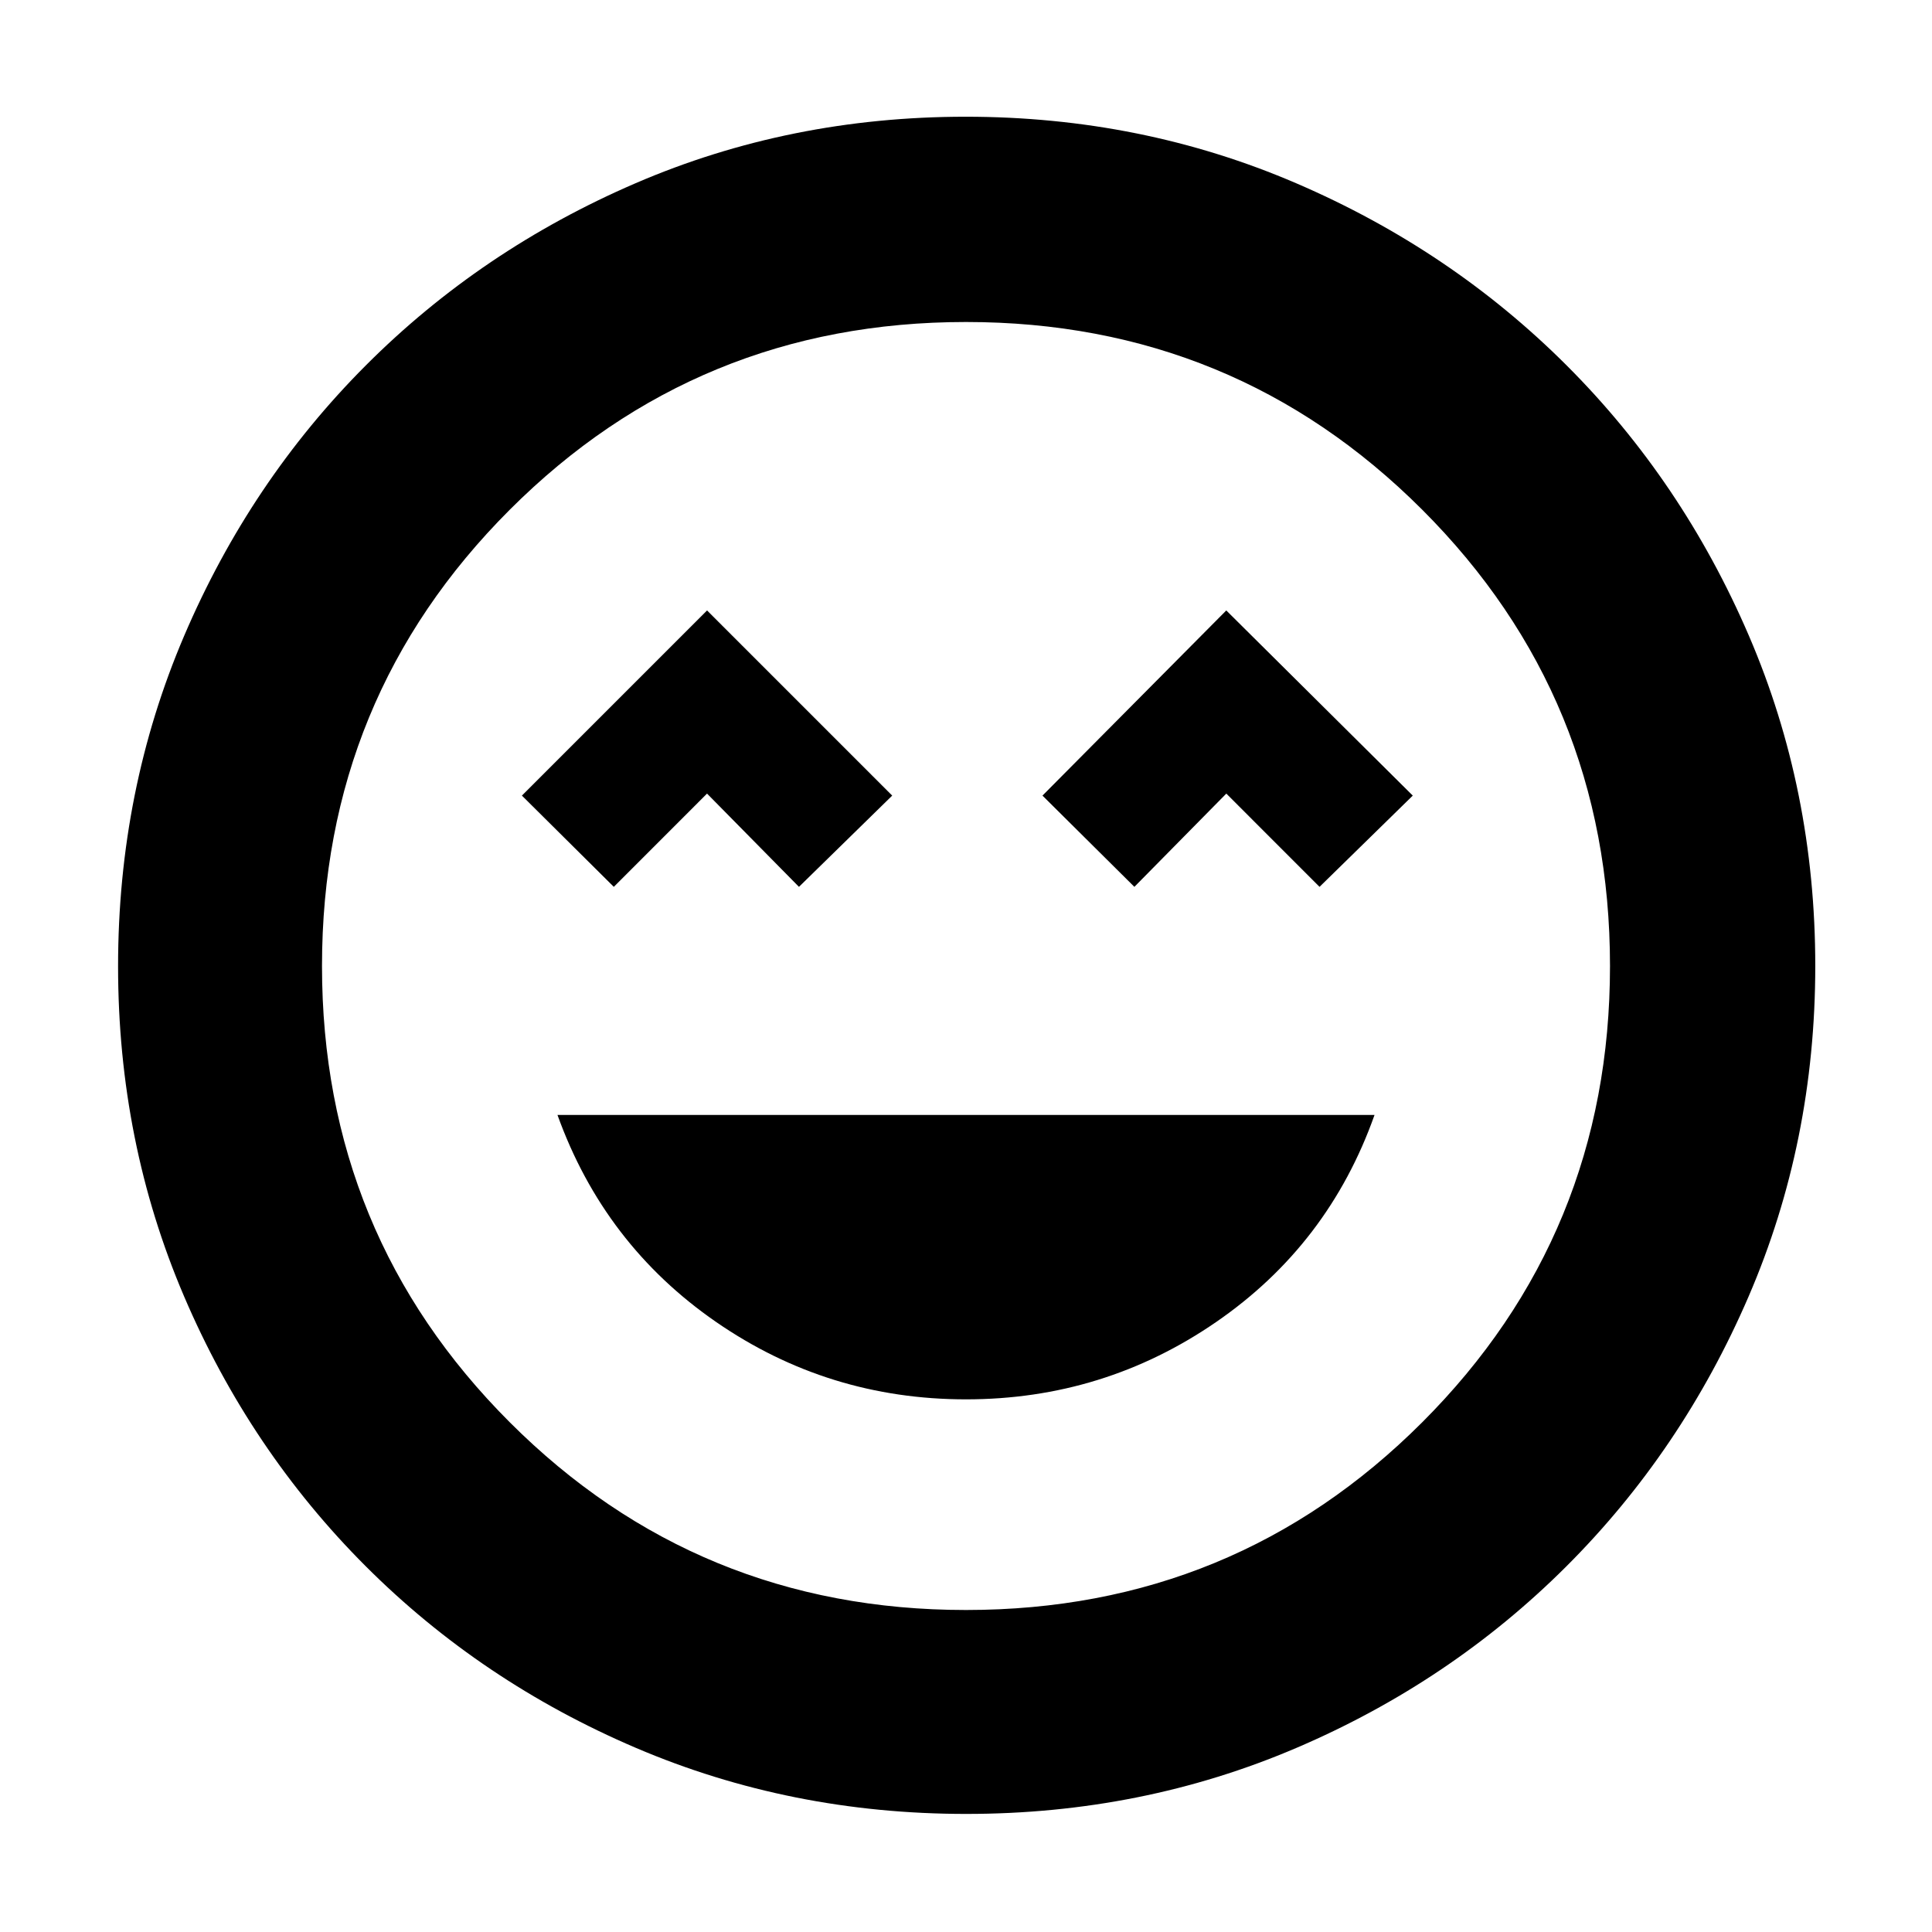 <svg xmlns="http://www.w3.org/2000/svg" height="40" viewBox="0 -960 960 960" width="40"><path d="M480-264.67q68.5 0 124.33-38.45Q660.17-341.57 683-406H277q23.17 64.43 78.83 102.88Q411.5-264.67 480-264.67ZM305-519.33l46.32-46.34L397-519.33l46.33-45.34-92-92-92 92L305-519.33Zm258.67 0 45.68-46.34 46.32 46.34L702-564.67l-92.67-92-91.33 92 45.67 45.34ZM480.13-58.67q-87.37 0-164.2-32.84-76.83-32.84-134.3-90.33-57.46-57.49-90.21-134.11-32.75-76.62-32.75-163.92 0-87.37 32.84-164.2 32.84-76.83 90.23-134.33 57.38-57.5 134.05-90.55Q392.46-902 479.81-902q87.43 0 164.34 33.09t134.36 90.53q57.45 57.43 90.47 134.17Q902-567.47 902-480.04q0 87.46-33.14 164.28-33.14 76.82-90.67 134.21-57.52 57.38-134.14 90.13-76.62 32.75-163.92 32.75ZM480-480Zm0 320q133.42 0 226.71-93.29Q800-346.58 800-480q0-133.42-93.29-226.71Q613.42-800 480-800q-133.42 0-226.71 93.29Q160-613.42 160-480q0 133.42 93.29 226.71Q346.58-160 480-160Z"/></svg>